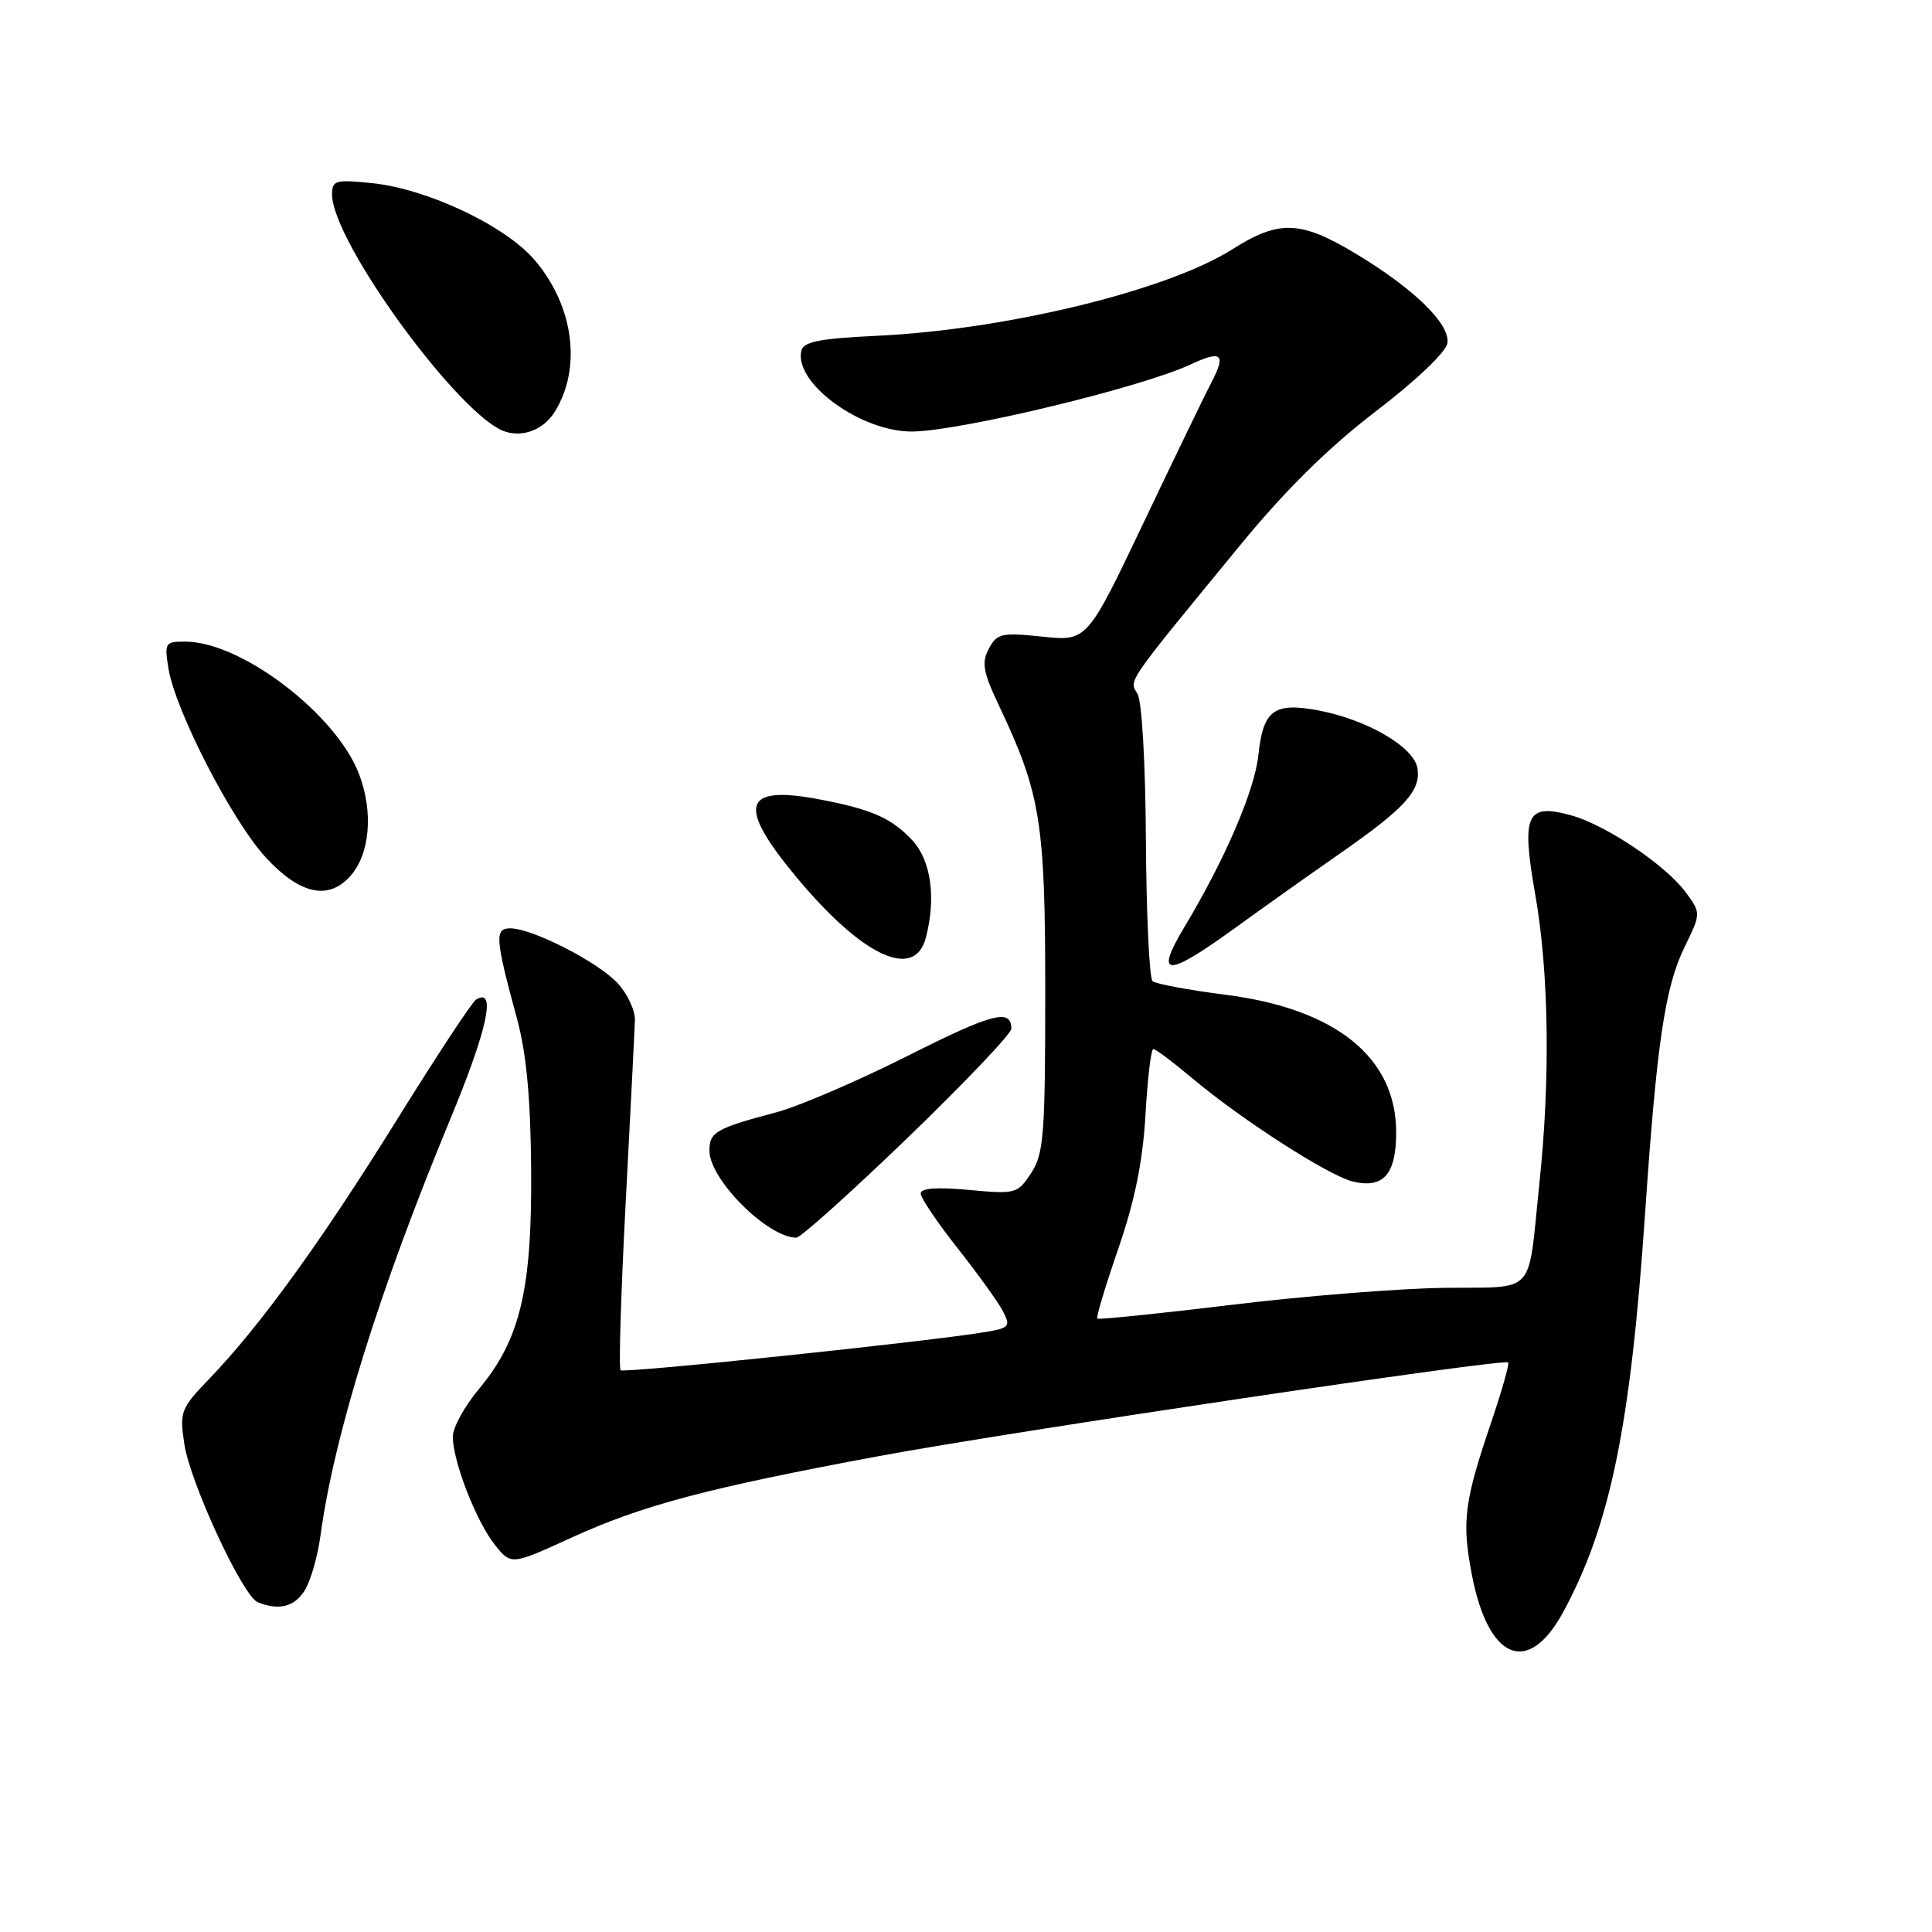 <?xml version="1.0" encoding="UTF-8" standalone="no"?>
<!DOCTYPE svg PUBLIC "-//W3C//DTD SVG 1.1//EN" "http://www.w3.org/Graphics/SVG/1.1/DTD/svg11.dtd" >
<svg xmlns="http://www.w3.org/2000/svg" xmlns:xlink="http://www.w3.org/1999/xlink" version="1.1" viewBox="0 0 256 256">
 <g >
 <path fill="currentColor"
d=" M 207.18 213.52 C 213.37 202.06 216.06 188.94 217.97 160.93 C 219.52 138.27 220.61 130.86 223.18 125.56 C 225.40 121.01 225.40 121.01 223.38 118.25 C 220.73 114.65 212.81 109.32 208.20 108.04 C 202.23 106.40 201.56 107.88 203.44 118.60 C 205.24 128.89 205.44 142.93 203.98 156.79 C 202.39 171.97 203.75 170.48 191.29 170.65 C 185.36 170.73 172.67 171.74 163.09 172.91 C 153.52 174.07 145.55 174.88 145.39 174.72 C 145.22 174.56 146.48 170.39 148.18 165.46 C 150.36 159.15 151.42 153.91 151.78 147.75 C 152.05 142.94 152.52 139.00 152.82 139.00 C 153.13 139.00 155.43 140.73 157.94 142.84 C 164.50 148.36 176.04 155.78 179.26 156.56 C 183.31 157.53 185.00 155.61 185.00 150.03 C 185.00 140.13 177.01 133.68 162.45 131.82 C 157.53 131.19 153.15 130.38 152.72 130.01 C 152.30 129.65 151.90 121.29 151.84 111.45 C 151.78 101.08 151.31 92.86 150.71 91.90 C 149.58 90.09 149.09 90.79 164.53 72.00 C 170.37 64.89 176.11 59.24 182.32 54.49 C 187.65 50.42 191.62 46.63 191.79 45.47 C 192.16 42.92 187.35 38.24 179.56 33.56 C 172.30 29.21 169.46 29.12 163.28 33.04 C 154.70 38.48 133.41 43.67 116.28 44.49 C 108.45 44.87 106.43 45.27 106.17 46.53 C 105.25 50.83 114.19 57.28 120.94 57.18 C 127.43 57.08 151.35 51.31 157.79 48.28 C 161.85 46.37 162.49 46.91 160.55 50.61 C 159.72 52.20 155.66 60.58 151.54 69.24 C 144.05 84.97 144.05 84.97 138.13 84.36 C 132.72 83.79 132.11 83.93 131.03 85.95 C 130.04 87.80 130.26 89.04 132.37 93.50 C 137.90 105.18 138.50 108.89 138.50 131.54 C 138.50 150.38 138.30 152.89 136.64 155.43 C 134.83 158.18 134.59 158.25 128.39 157.67 C 124.14 157.28 122.00 157.43 122.00 158.15 C 122.00 158.73 124.19 161.98 126.86 165.36 C 129.53 168.74 132.23 172.49 132.87 173.70 C 133.93 175.73 133.75 175.95 130.76 176.47 C 123.75 177.69 82.66 182.00 82.23 181.56 C 81.97 181.30 82.28 171.28 82.91 159.30 C 83.54 147.31 84.09 136.45 84.13 135.17 C 84.17 133.89 83.14 131.69 81.85 130.29 C 79.26 127.48 70.57 123.03 67.64 123.01 C 65.51 123.00 65.60 124.29 68.51 135.00 C 69.75 139.58 70.31 145.50 70.38 155.00 C 70.50 170.87 68.92 177.51 63.50 184.00 C 61.57 186.30 60.00 189.16 60.00 190.34 C 59.99 193.59 63.09 201.57 65.55 204.67 C 67.73 207.40 67.73 207.40 75.67 203.77 C 85.09 199.46 93.69 197.18 116.36 192.96 C 133.65 189.74 199.23 179.98 199.84 180.53 C 200.02 180.70 199.05 184.14 197.69 188.17 C 194.02 198.96 193.68 201.51 195.00 208.50 C 197.17 220.02 202.50 222.21 207.18 213.52 Z  M 40.37 210.75 C 41.15 209.51 42.09 206.25 42.46 203.50 C 44.29 190.10 50.24 171.02 59.69 148.23 C 64.61 136.36 65.81 130.76 63.07 132.46 C 62.55 132.78 57.83 139.94 52.59 148.38 C 42.58 164.49 34.46 175.70 27.76 182.67 C 23.95 186.62 23.78 187.06 24.42 191.31 C 25.19 196.48 32.17 211.51 34.16 212.31 C 36.97 213.43 39.00 212.92 40.37 210.75 Z  M 120.28 150.75 C 127.83 143.46 134.02 136.96 134.01 136.31 C 133.99 133.59 131.52 134.24 120.17 139.96 C 113.60 143.26 105.81 146.61 102.86 147.39 C 94.86 149.51 94.00 150.01 94.00 152.47 C 94.00 156.28 101.70 163.98 105.52 164.00 C 106.07 164.00 112.72 158.04 120.28 150.75 Z  M 163.60 123.00 C 167.39 120.25 173.65 115.81 177.50 113.13 C 186.16 107.09 188.25 104.81 187.83 101.85 C 187.43 99.01 181.17 95.35 174.63 94.12 C 168.81 93.04 167.37 94.11 166.75 100.00 C 166.26 104.71 162.34 113.83 156.99 122.75 C 152.92 129.52 154.51 129.58 163.60 123.00 Z  M 122.68 124.25 C 124.06 118.97 123.37 114.02 120.88 111.34 C 118.14 108.40 115.49 107.23 108.57 105.92 C 98.41 103.99 97.60 106.68 105.49 116.18 C 114.23 126.71 121.18 129.98 122.68 124.25 Z  M 46.39 116.12 C 49.01 113.23 49.51 107.62 47.58 102.58 C 44.56 94.65 32.04 85.08 24.62 85.02 C 21.87 85.00 21.77 85.17 22.32 88.57 C 23.22 94.16 30.75 108.77 35.21 113.61 C 39.71 118.49 43.48 119.34 46.39 116.12 Z  M 73.47 54.62 C 77.16 48.77 76.02 40.37 70.71 34.31 C 66.77 29.82 56.54 25.01 49.32 24.27 C 44.45 23.77 44.00 23.89 44.00 25.76 C 44.00 32.05 61.07 55.40 67.00 57.21 C 69.40 57.95 72.02 56.90 73.47 54.62 Z "/>
</g>
</svg>